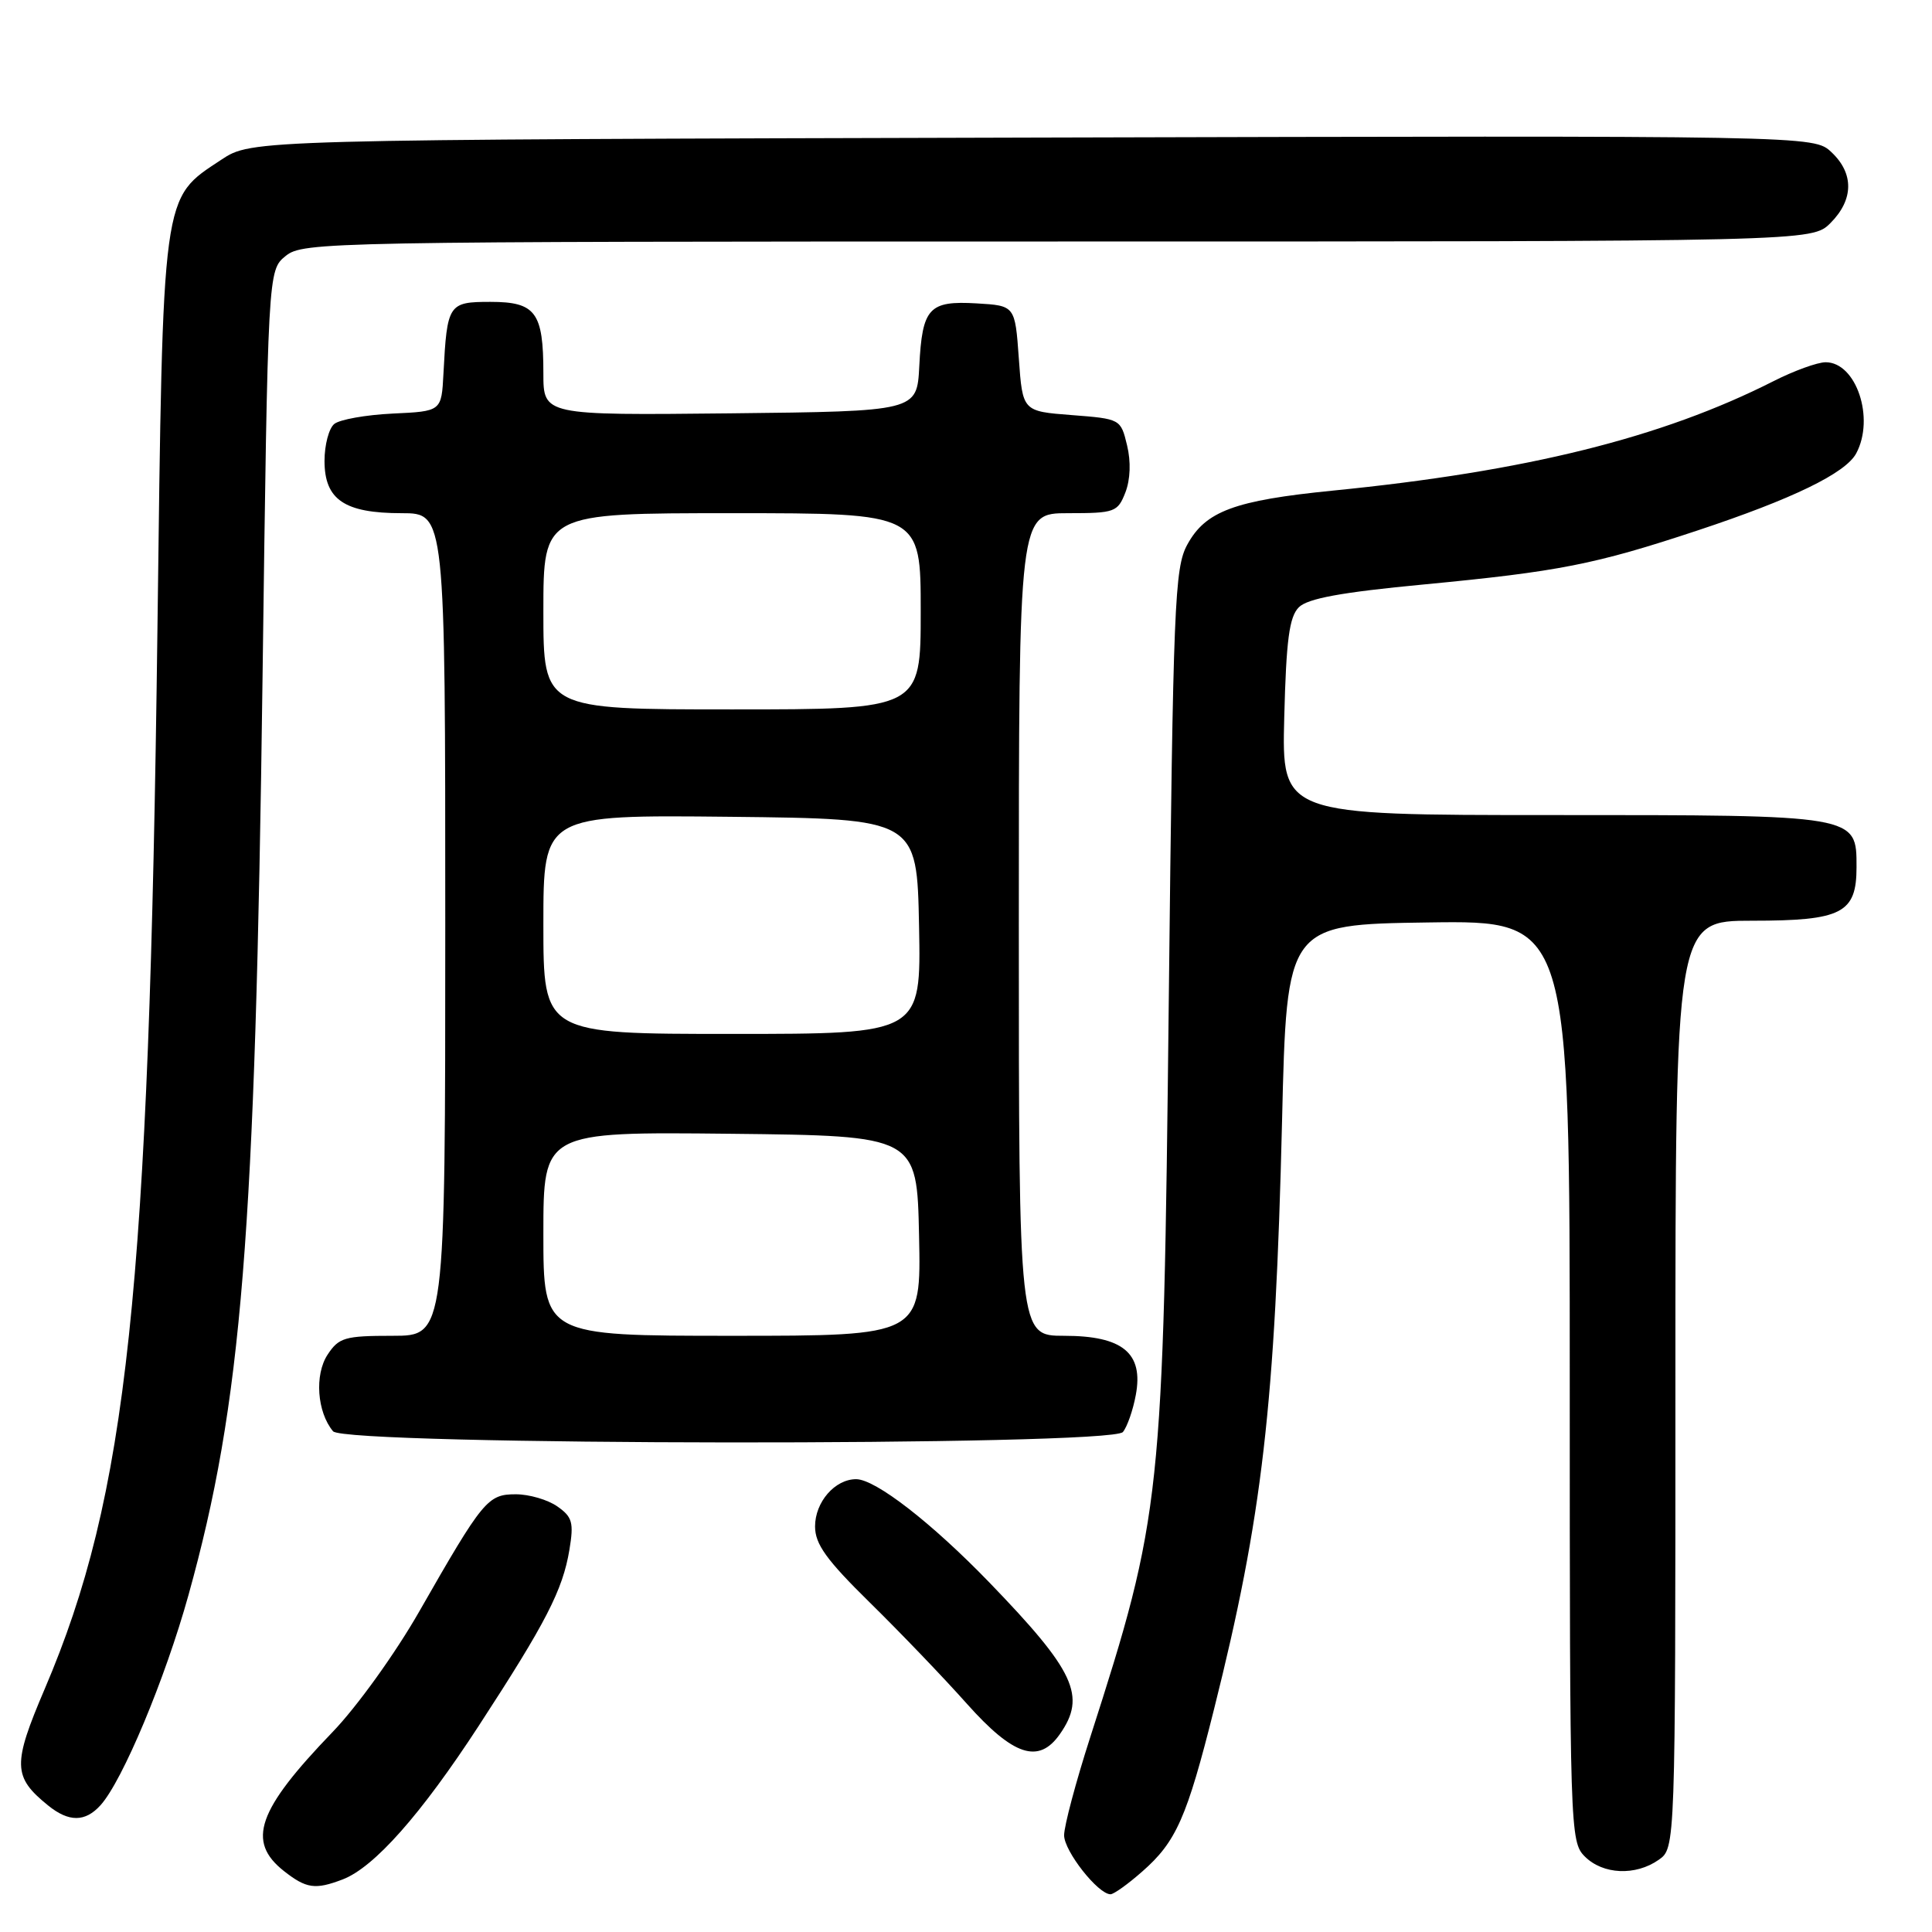 <?xml version="1.0" encoding="UTF-8" standalone="no"?>
<!DOCTYPE svg PUBLIC "-//W3C//DTD SVG 1.1//EN" "http://www.w3.org/Graphics/SVG/1.1/DTD/svg11.dtd" >
<svg xmlns="http://www.w3.org/2000/svg" xmlns:xlink="http://www.w3.org/1999/xlink" version="1.1" viewBox="0 0 256 256">
 <g >
 <path fill="currentColor"
d=" M 151.35 247.99 C 155.85 244.05 157.26 240.87 160.86 226.50 C 167.27 200.96 168.97 186.22 169.88 148.50 C 170.50 122.50 170.50 122.50 189.25 122.23 C 208.00 121.96 208.00 121.96 208.00 182.98 C 208.00 242.67 208.04 244.04 210.00 246.00 C 212.39 248.39 216.71 248.59 219.78 246.44 C 222.00 244.89 222.00 244.89 222.00 183.44 C 222.00 122.00 222.00 122.00 232.17 122.00 C 244.07 122.00 246.00 121.01 246.00 114.90 C 246.00 107.96 246.24 108.00 205.70 108.00 C 169.84 108.00 169.84 108.00 170.17 95.03 C 170.43 84.78 170.84 81.73 172.10 80.47 C 173.27 79.30 177.73 78.48 188.60 77.45 C 206.58 75.73 211.29 74.81 224.93 70.29 C 237.51 66.12 244.56 62.70 245.96 60.07 C 248.45 55.42 245.96 48.00 241.91 48.00 C 240.82 48.00 237.71 49.13 234.99 50.51 C 220.19 58.01 202.27 62.46 176.60 65.01 C 163.57 66.31 159.74 67.73 157.32 72.17 C 155.64 75.24 155.45 80.01 154.87 132.50 C 154.14 198.74 153.93 200.73 144.45 230.23 C 142.55 236.13 141.00 241.96 141.00 243.18 C 141.00 245.28 145.50 251.00 147.15 251.00 C 147.58 251.00 149.47 249.65 151.35 247.99 Z  M 45.39 249.04 C 49.57 247.45 55.77 240.45 63.45 228.66 C 72.35 215.00 74.56 210.70 75.45 205.36 C 76.05 201.74 75.84 201.00 73.85 199.61 C 72.59 198.72 70.11 198.00 68.35 198.00 C 64.62 198.00 64.01 198.74 55.57 213.50 C 52.40 219.06 47.29 226.16 44.07 229.50 C 34.09 239.85 32.64 244.00 37.63 247.93 C 40.59 250.25 41.76 250.42 45.39 249.04 Z  M 13.32 239.20 C 16.23 235.98 21.88 222.48 24.97 211.37 C 32.05 185.91 33.82 163.94 34.79 89.66 C 35.50 35.82 35.50 35.82 37.86 33.91 C 40.15 32.06 43.27 32.00 140.16 32.00 C 240.09 32.00 240.09 32.00 242.55 29.55 C 245.63 26.46 245.68 22.98 242.67 20.16 C 240.33 17.96 240.33 17.96 136.84 18.23 C 33.35 18.50 33.35 18.50 29.33 21.16 C 21.40 26.41 21.60 24.90 20.86 83.50 C 19.75 171.21 16.88 198.15 5.93 223.78 C 1.65 233.80 1.69 235.44 6.37 239.23 C 9.12 241.46 11.29 241.45 13.32 239.20 Z  M 140.44 229.78 C 143.98 224.73 142.43 221.42 131.09 209.68 C 123.44 201.77 116.00 196.00 113.44 196.00 C 110.63 196.00 108.00 199.03 108.00 202.26 C 108.00 204.61 109.50 206.69 115.27 212.36 C 119.27 216.29 125.05 222.31 128.11 225.75 C 134.29 232.68 137.64 233.78 140.44 229.78 Z  M 148.79 189.75 C 149.36 189.06 150.13 186.85 150.50 184.84 C 151.54 179.29 148.77 177.00 141.00 177.00 C 135.00 177.00 135.00 177.00 135.00 122.50 C 135.00 68.00 135.00 68.00 141.52 68.00 C 147.72 68.00 148.10 67.86 149.12 65.25 C 149.78 63.54 149.87 61.17 149.34 59.00 C 148.50 55.52 148.47 55.50 142.00 55.00 C 135.50 54.50 135.50 54.50 135.00 47.50 C 134.50 40.50 134.50 40.50 129.41 40.20 C 123.08 39.83 122.20 40.79 121.81 48.53 C 121.50 54.50 121.50 54.50 96.75 54.77 C 72.00 55.03 72.00 55.03 72.00 49.45 C 72.00 41.38 70.98 40.00 64.98 40.00 C 59.42 40.00 59.24 40.27 58.76 49.50 C 58.50 54.50 58.50 54.50 52.04 54.80 C 48.48 54.97 45.00 55.59 44.29 56.18 C 43.58 56.76 43.00 58.96 43.00 61.07 C 43.00 66.21 45.64 68.00 53.22 68.00 C 59.00 68.00 59.00 68.00 59.00 122.50 C 59.00 177.00 59.00 177.00 52.02 177.00 C 45.68 177.00 44.90 177.23 43.40 179.51 C 41.66 182.17 42.01 187.11 44.13 189.65 C 45.71 191.56 147.21 191.65 148.79 189.75 Z  M 72.00 163.48 C 72.00 149.97 72.00 149.97 96.75 150.23 C 121.50 150.50 121.50 150.50 121.78 163.75 C 122.06 177.00 122.06 177.00 97.03 177.00 C 72.00 177.00 72.00 177.00 72.00 163.48 Z  M 72.00 122.48 C 72.00 107.97 72.00 107.97 96.75 108.23 C 121.50 108.50 121.50 108.50 121.78 122.75 C 122.05 137.00 122.05 137.00 97.03 137.00 C 72.00 137.00 72.00 137.00 72.00 122.48 Z  M 72.00 81.00 C 72.00 68.00 72.00 68.00 97.00 68.00 C 122.00 68.00 122.00 68.00 122.00 81.00 C 122.00 94.00 122.00 94.00 97.00 94.00 C 72.00 94.00 72.00 94.00 72.00 81.00 Z "/>
</g>
</svg>